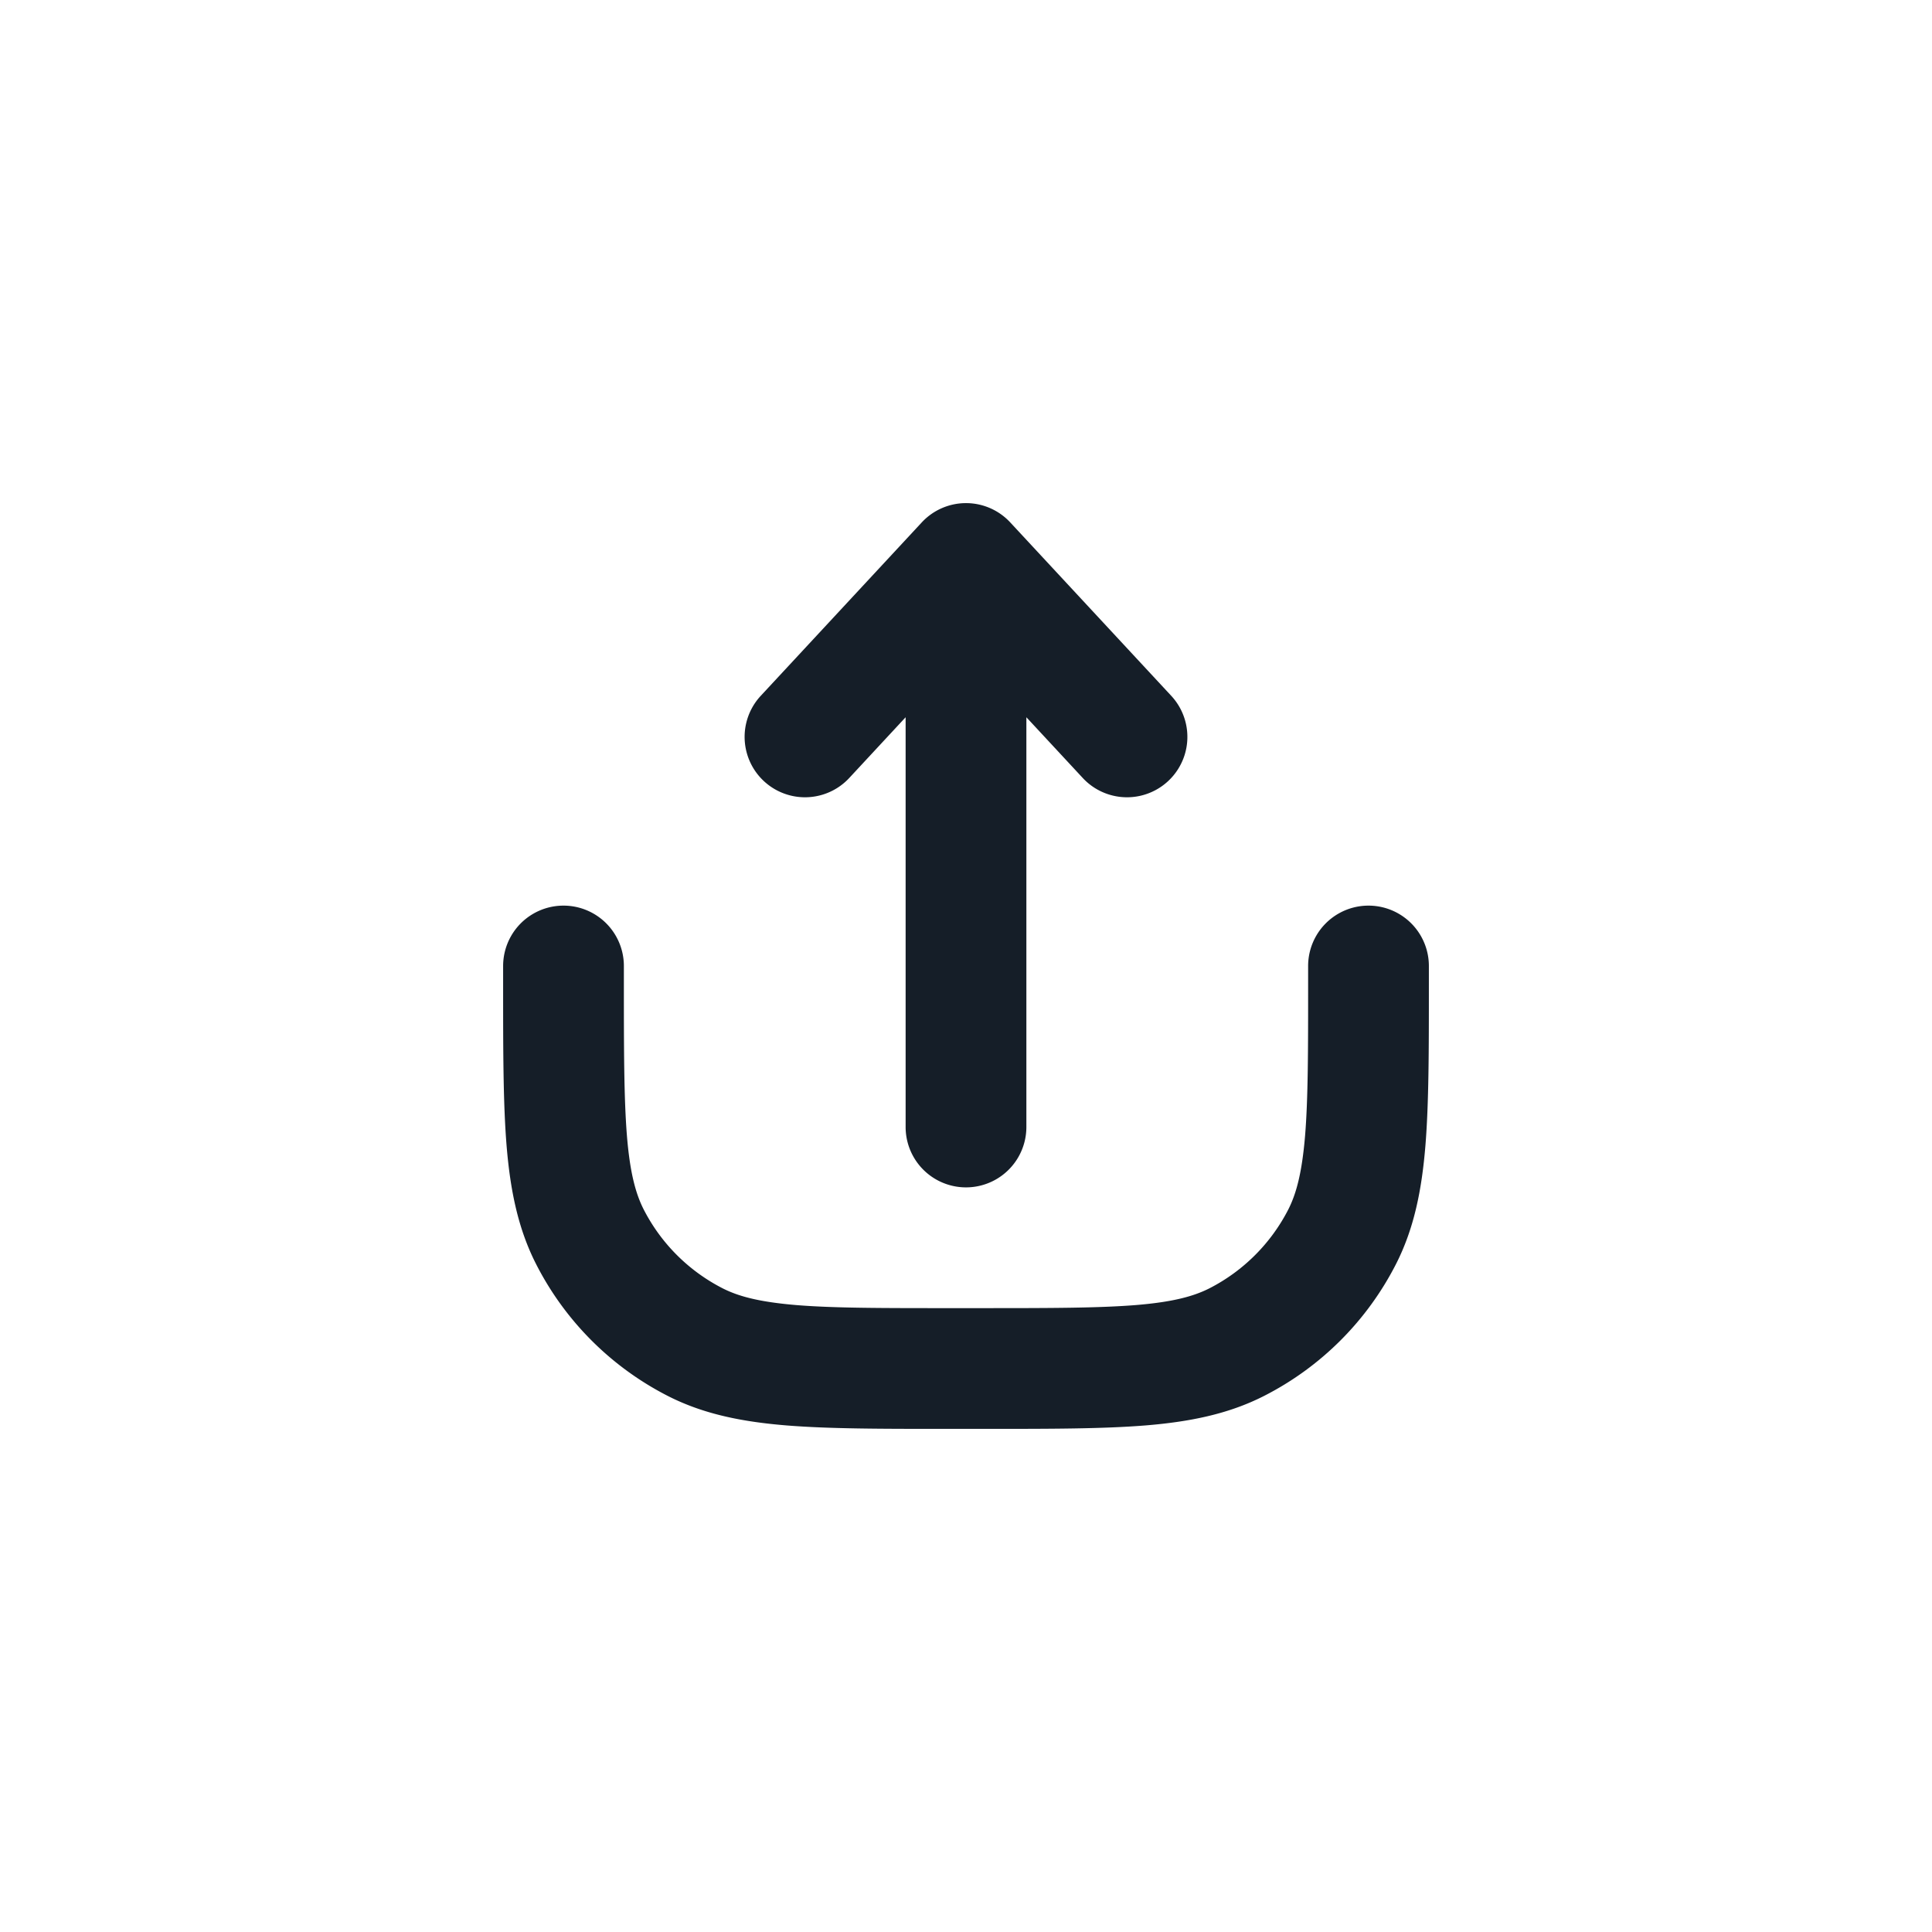 <svg xmlns="http://www.w3.org/2000/svg" viewBox="0 0 24 24"><path fill="#151E28" d="M7.75 12v.2c0 .853.001 1.447.038 1.909.037.454.107.715.207.913.216.423.56.767.984.983.197.1.458.169.911.207.463.038 1.057.038 1.91.038h.4c.853 0 1.447-.001 1.909-.038.454-.037.715-.107.913-.207.423-.216.767-.56.983-.983.1-.198.169-.459.207-.912.038-.463.038-1.057.038-1.91V12a.75.75 0 0 1 1.5 0v.232c0 .813 0 1.469-.043 2-.045.546-.139 1.026-.365 1.47a3.749 3.749 0 0 1-1.64 1.639c-.444.226-.924.321-1.47.366-.531.043-1.187.043-2 .043h-.464c-.813 0-1.469 0-2-.043-.546-.045-1.026-.139-1.47-.365a3.749 3.749 0 0 1-1.639-1.64c-.226-.444-.321-.924-.366-1.47-.043-.531-.043-1.187-.043-2V12a.75.75 0 0 1 1.5 0Zm4.8-5.51 2 2.154a.75.75 0 1 1-1.1 1.02l-.7-.754V14a.75.75 0 0 1-1.5 0V8.91l-.7.754a.75.75 0 1 1-1.1-1.02l2-2.154a.75.75 0 0 1 1.1 0Z"/></svg>